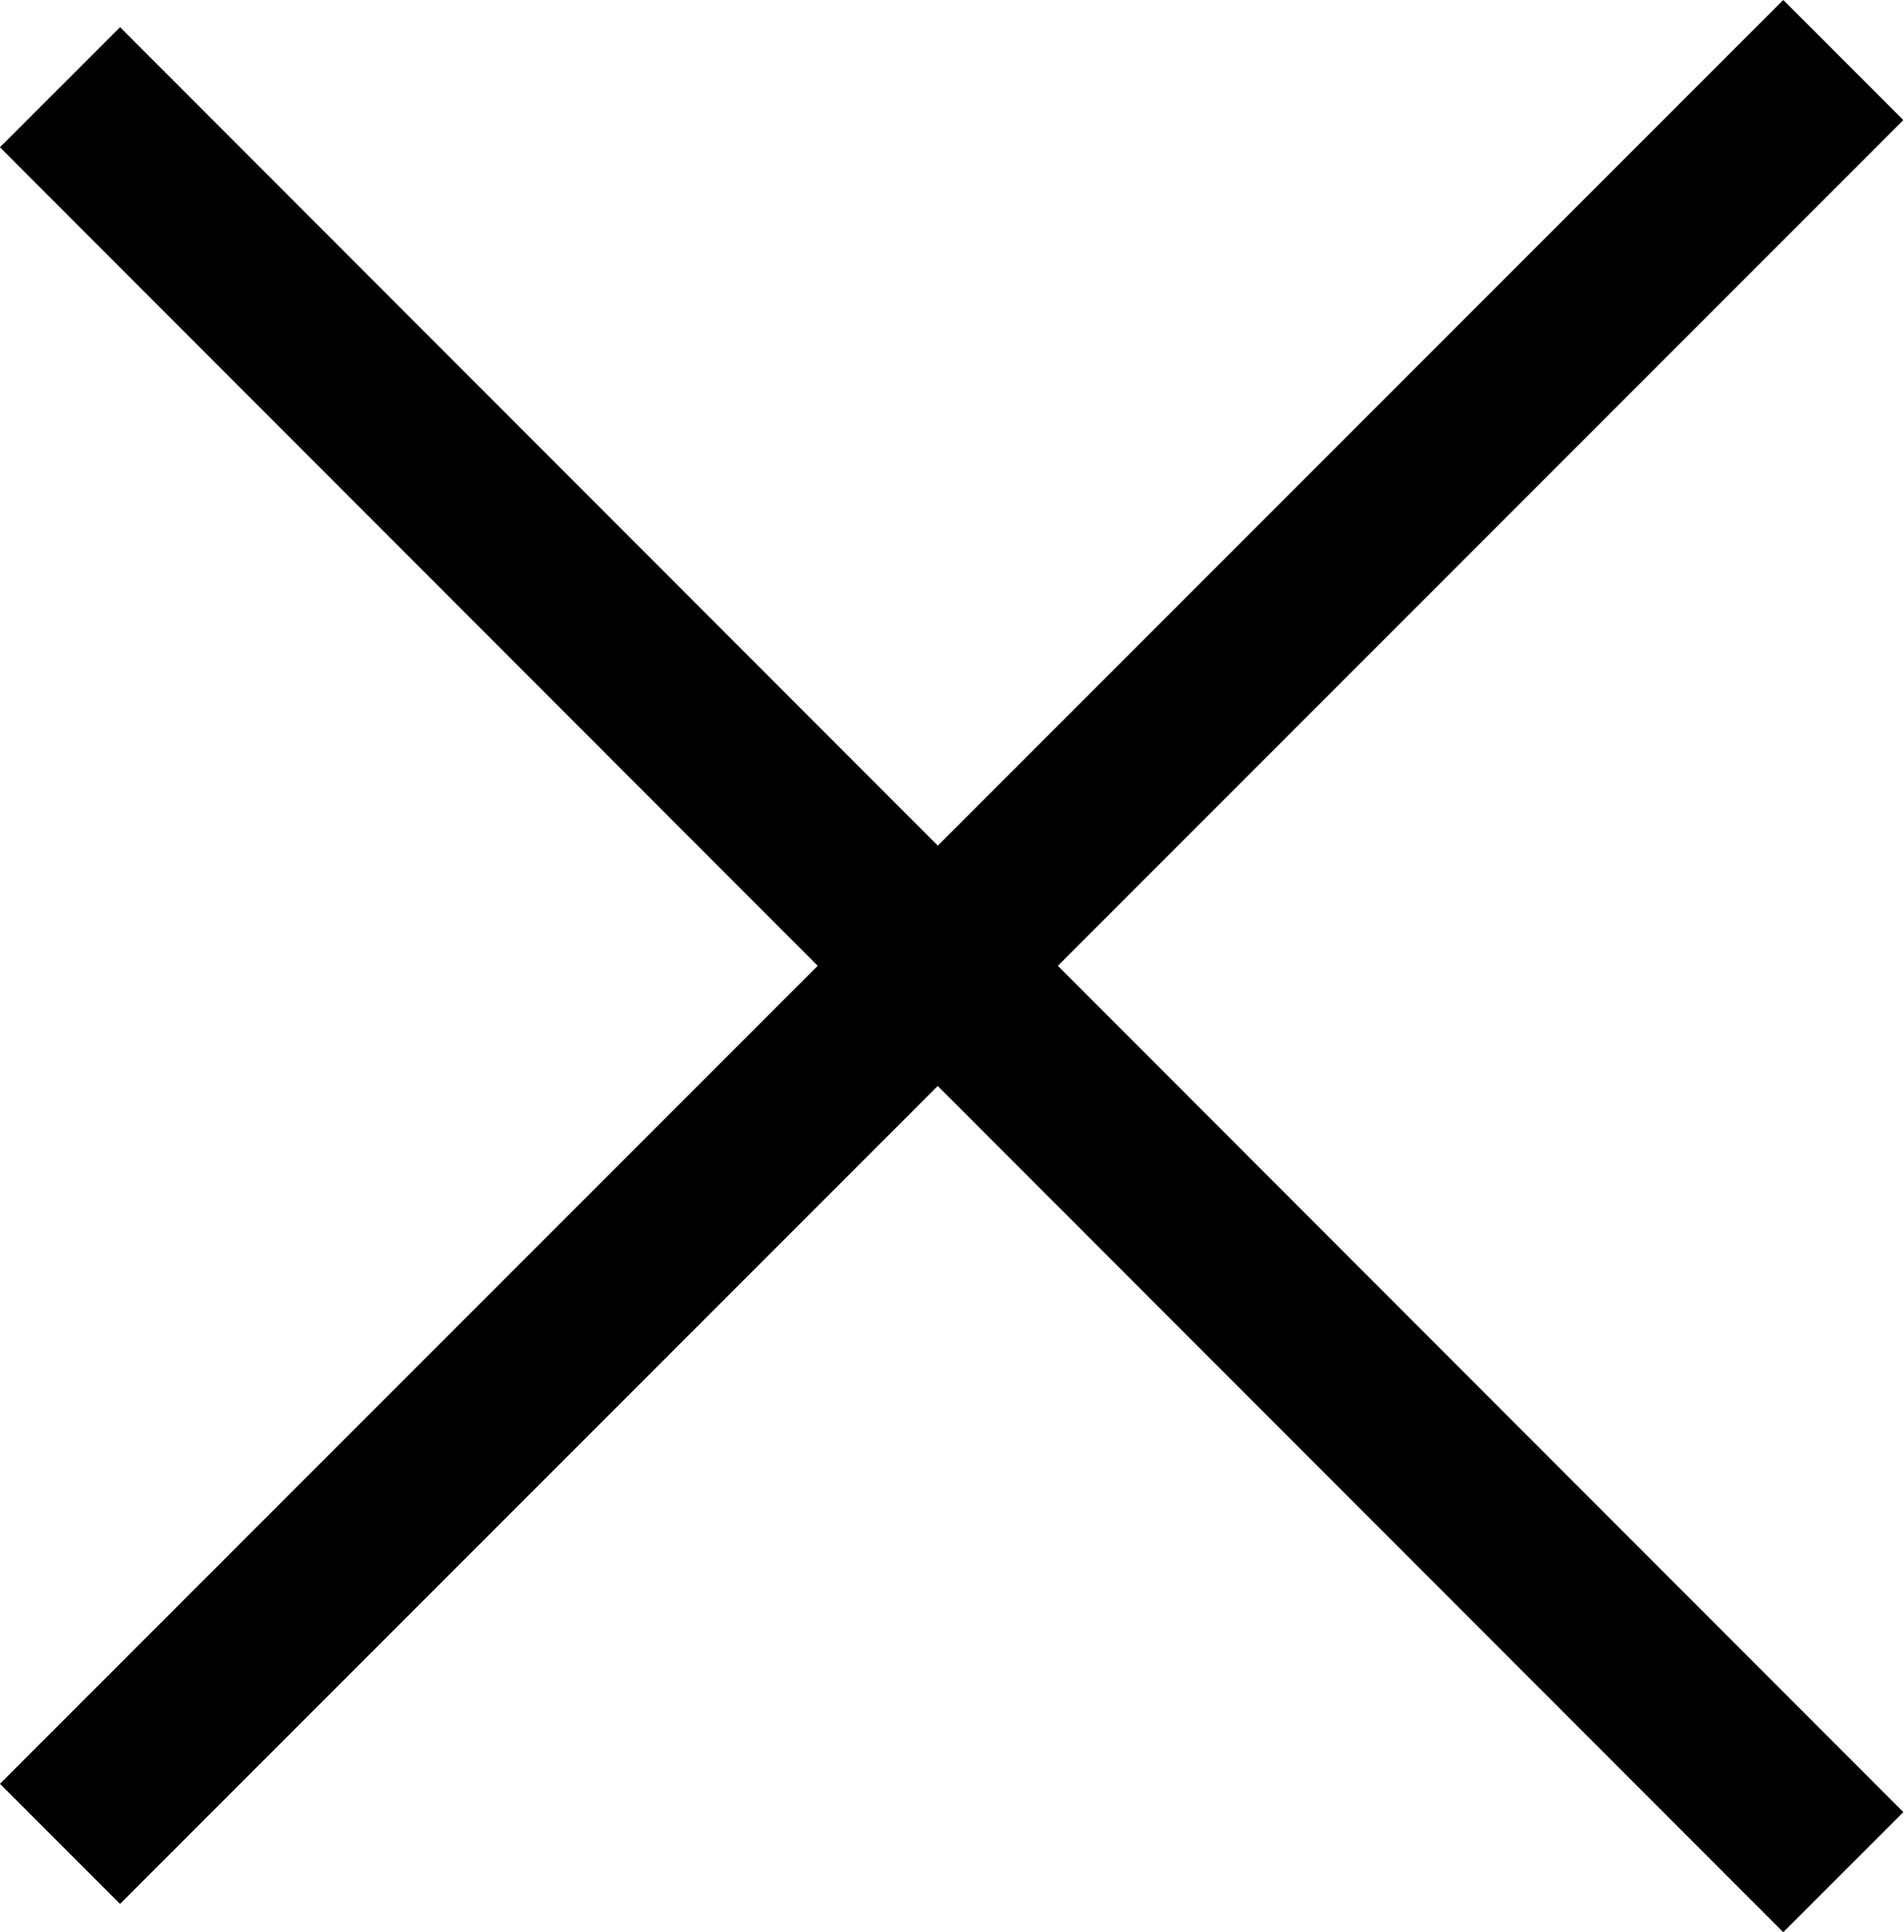 <svg width="16.816" height="17.061" viewBox="0 0 16.816 17.061" fill="none" xmlns="http://www.w3.org/2000/svg">
    <defs/>
    <path id="Vector" d="M0.53 0.77L16.28 16.53M0.53 16.28L16.28 0.53" stroke="#000000" stroke-opacity="1"
          stroke-width="1.5"/>
</svg>
